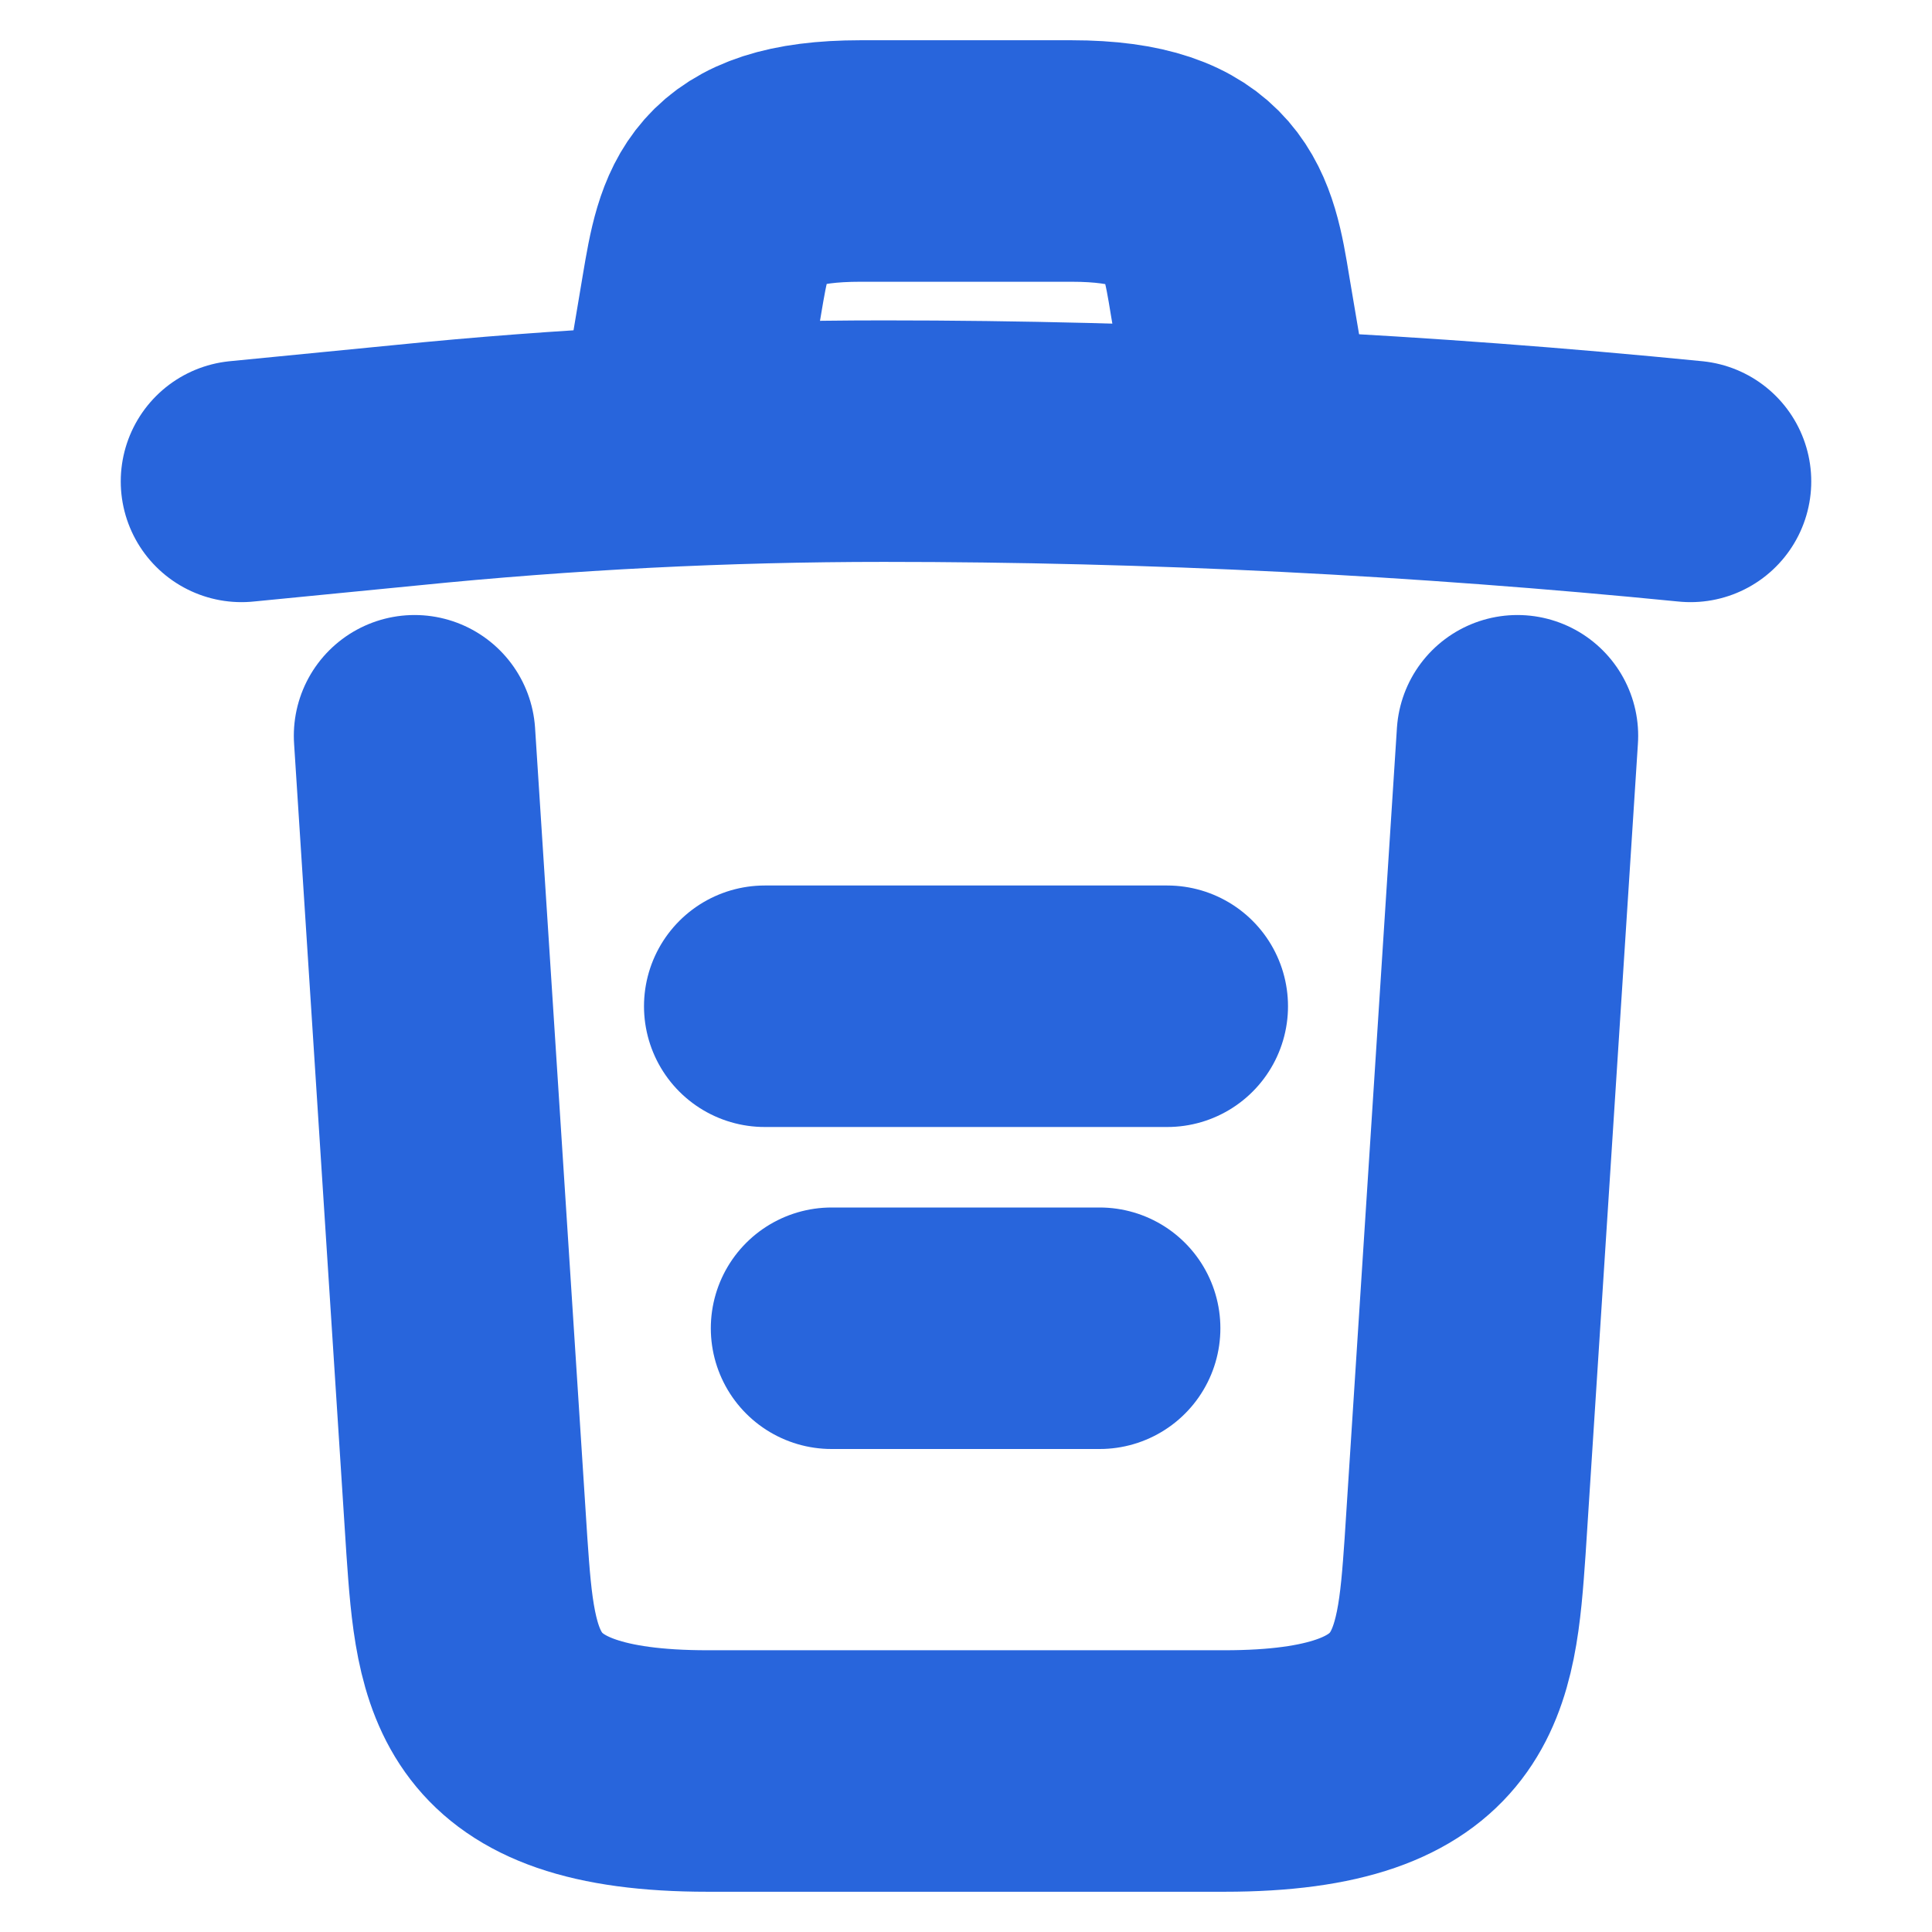 <svg width="12" height="12" viewBox="0 0 12 12" fill="none" xmlns="http://www.w3.org/2000/svg">
<path d="M10.5 2.99C8.835 2.825 7.16 2.74 5.49 2.74C4.5 2.74 3.51 2.79 2.52 2.89L1.5 2.99" stroke="#2865DC" stroke-width="1.5" stroke-linecap="round" stroke-linejoin="round"/>
<path d="M4.25 2.485L4.36 1.83C4.44 1.355 4.5 1 5.345 1H6.655C7.5 1 7.565 1.375 7.64 1.835L7.75 2.485" stroke="#2865DC" stroke-width="1.5" stroke-linecap="round" stroke-linejoin="round"/>
<path d="M9.425 4.57L9.1 9.605C9.045 10.39 9 11 7.605 11H4.395C3 11 2.955 10.39 2.9 9.605L2.575 4.57" stroke="#2865DC" stroke-width="1.5" stroke-linecap="round" stroke-linejoin="round"/>
<path d="M5.165 8.25H6.83" stroke="#2865DC" stroke-width="1.5" stroke-linecap="round" stroke-linejoin="round"/>
<path d="M4.75 6.25H7.25" stroke="#2865DC" stroke-width="1.5" stroke-linecap="round" stroke-linejoin="round"/>
</svg>
